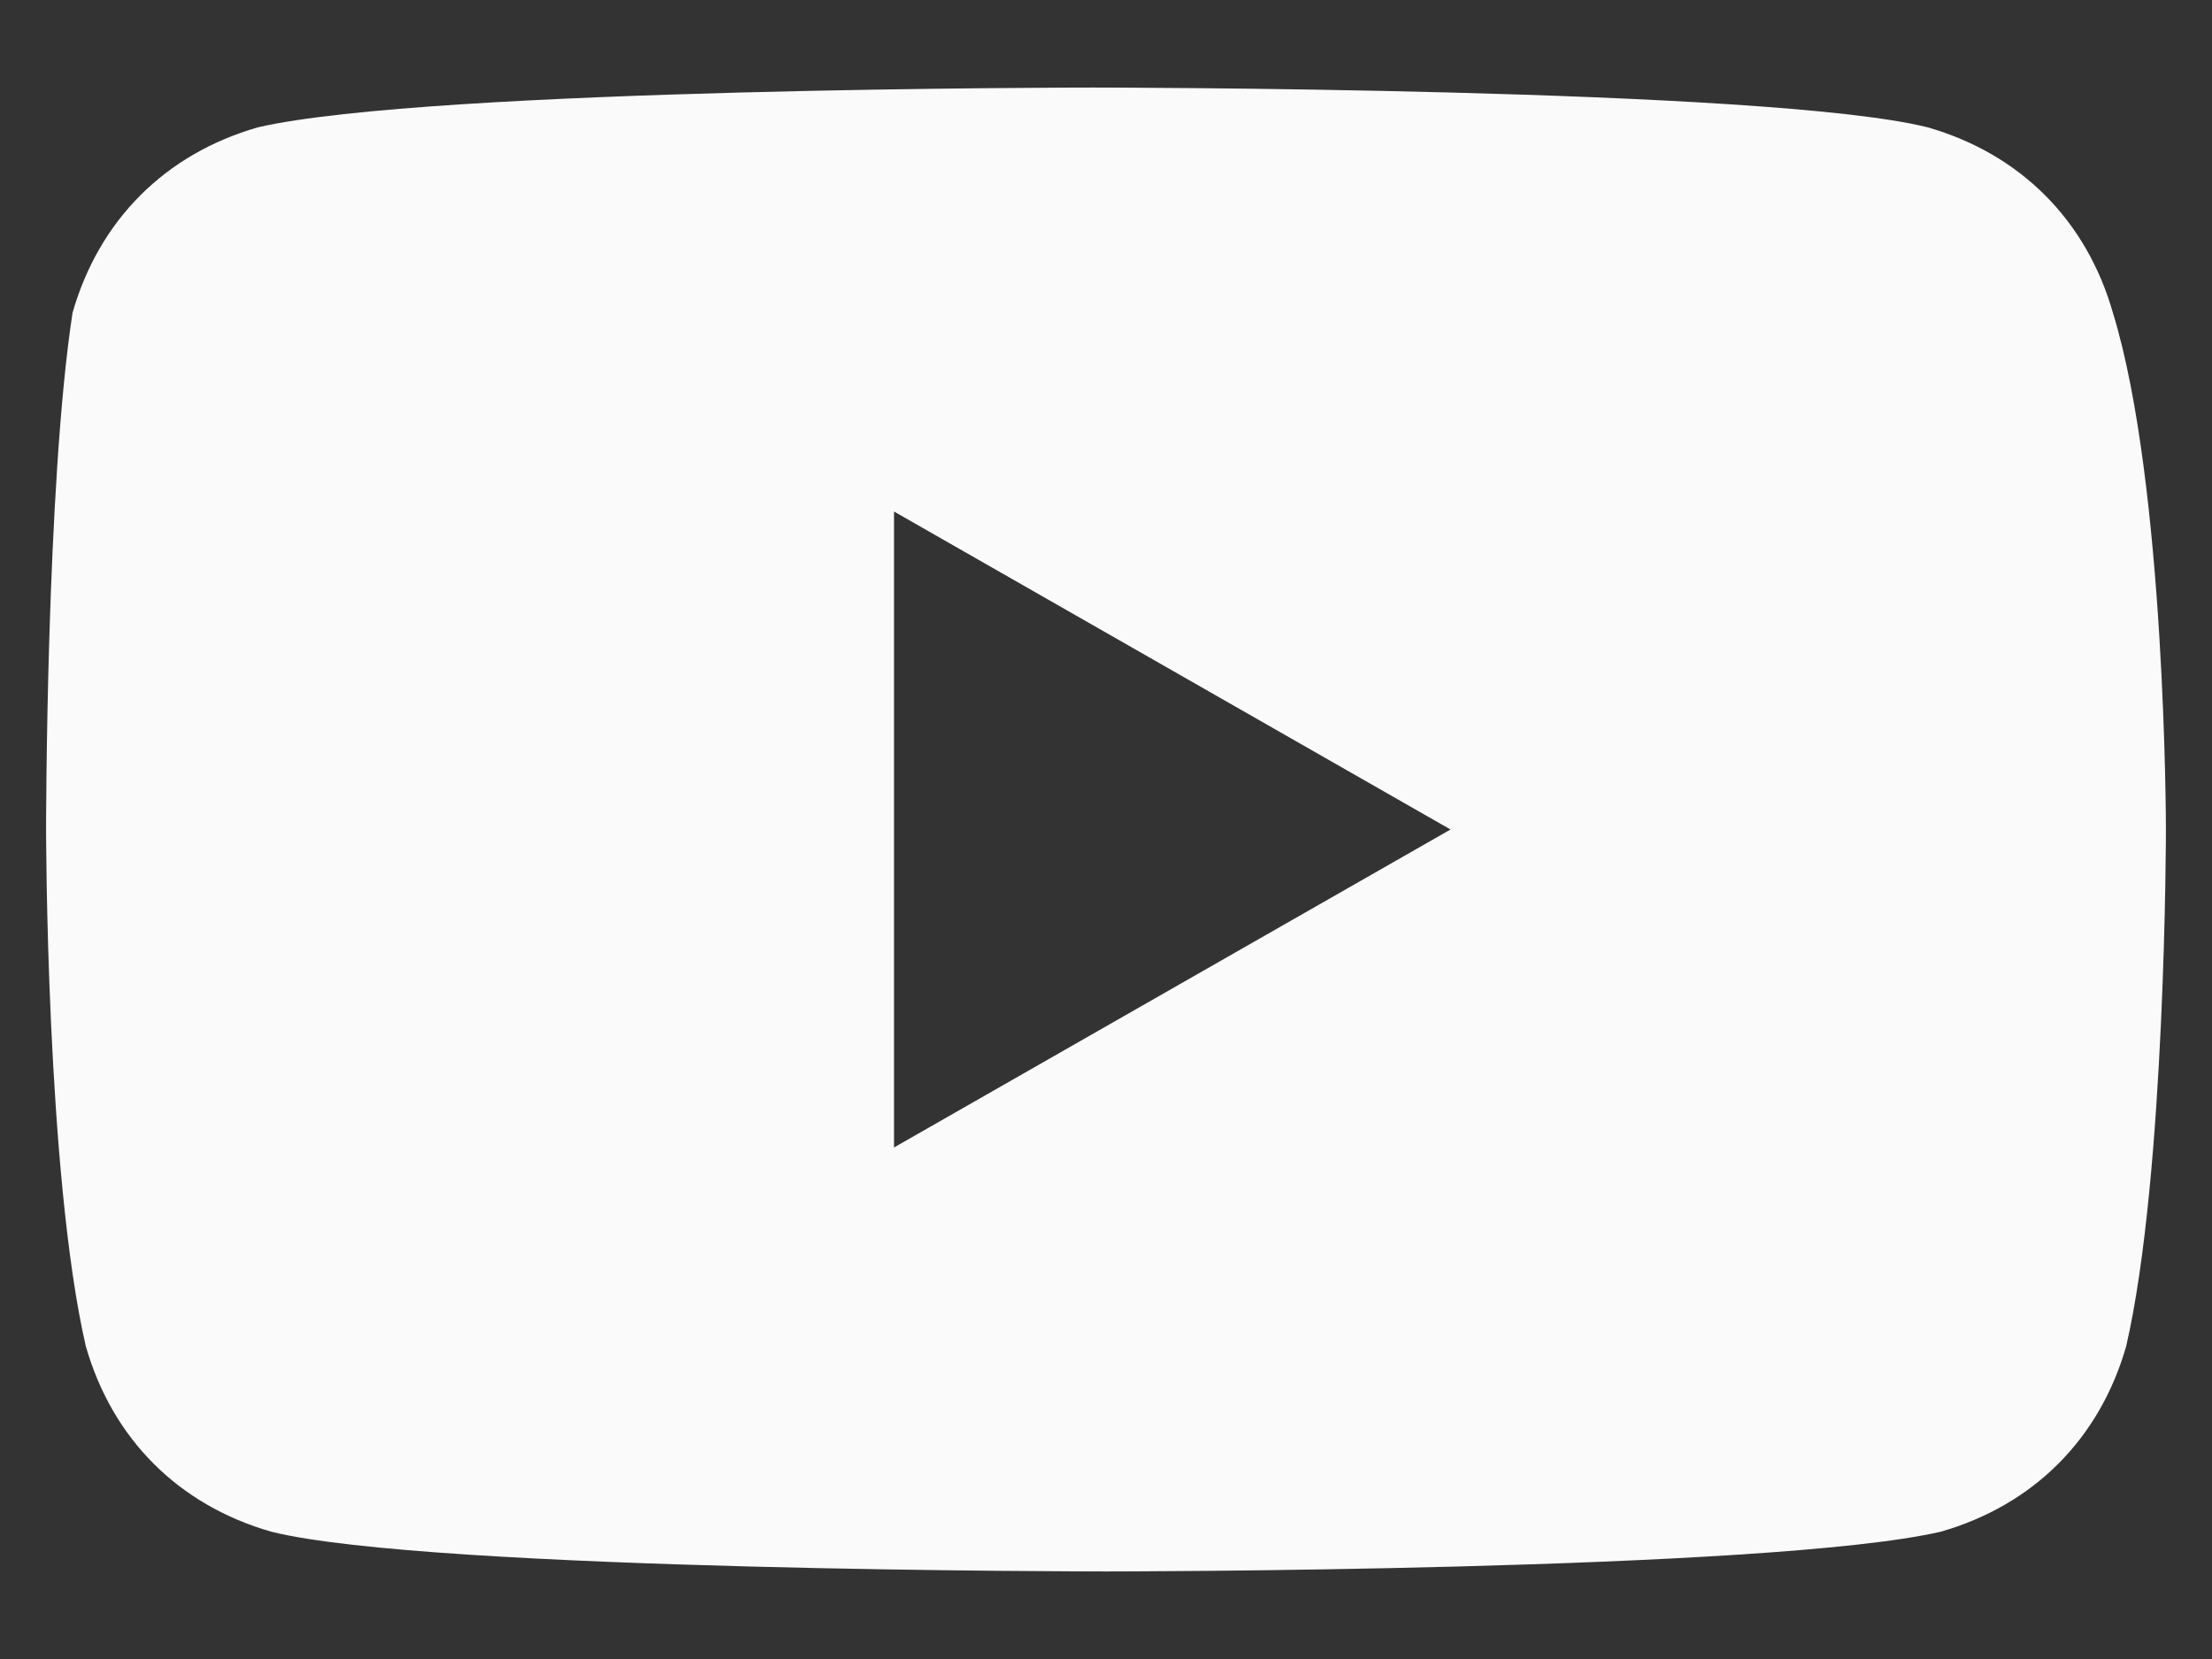 <svg width="24" height="18" viewBox="0 0 24 18" fill="none" xmlns="http://www.w3.org/2000/svg">
<rect x="0" y="0" width="24" height="18" fill="#333333" stroke="none"/>
<path d="M22.925 3.394C22.637 2.387 21.919 1.669 20.913 1.381C19.188 0.95 11.856 0.95 11.856 0.95C11.856 0.95 4.669 0.95 2.8 1.381C1.794 1.669 1.075 2.387 0.787 3.394C0.5 5.262 0.5 9 0.5 9C0.5 9 0.5 12.738 0.931 14.606C1.219 15.613 1.938 16.331 2.944 16.619C4.669 17.05 12 17.05 12 17.05C12 17.05 19.188 17.05 21.056 16.619C22.062 16.331 22.781 15.613 23.069 14.606C23.5 12.738 23.5 9 23.5 9C23.5 9 23.5 5.262 22.925 3.394ZM9.7 12.45V5.55L15.738 9L9.7 12.45Z" fill="#FAFAFA"/>
</svg>
